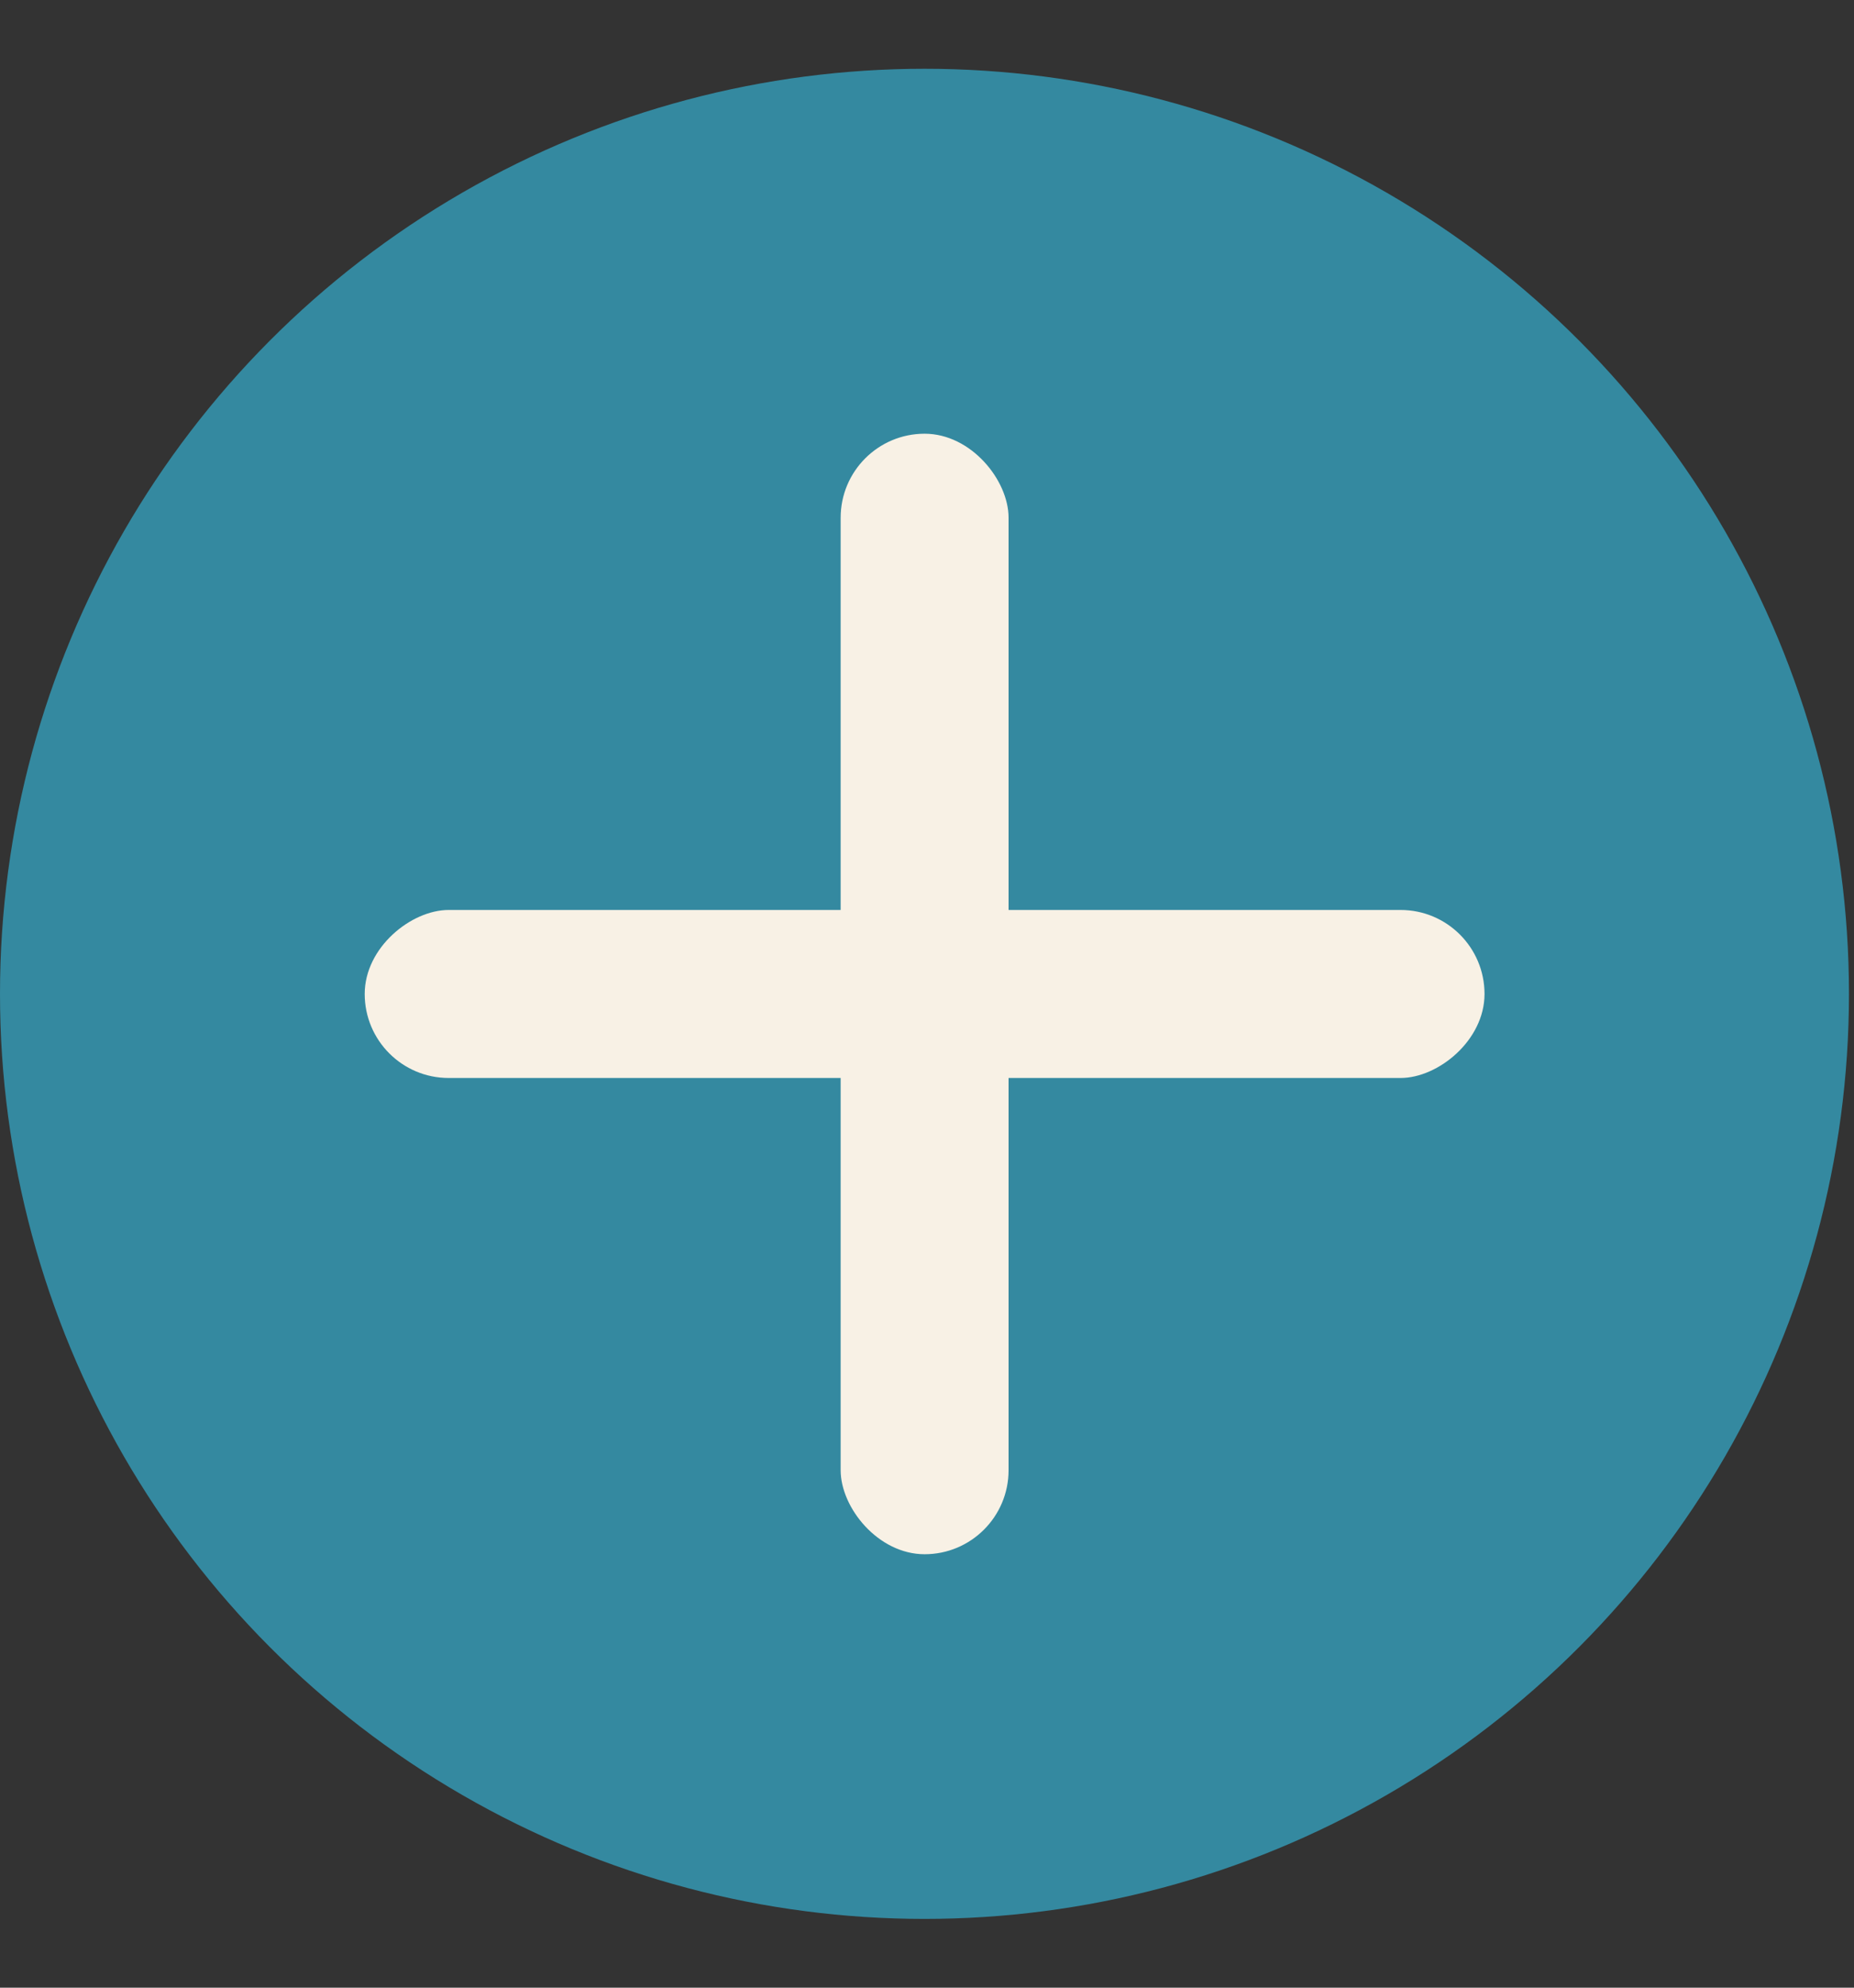 <svg width="14" height="15" viewBox="0 0 14 15" fill="none" xmlns="http://www.w3.org/2000/svg">
<rect x="0" y="0" width="14" height="15" fill="#333333" stroke="none"/>
<circle cx="6.981" cy="7.5" r="6.981" fill="#3489A0"/>
<rect x="6.348" y="3.273" width="1.268" height="8.456" rx="0.634" fill="#F8F1E5"/>
<rect x="2.754" y="8.135" width="1.268" height="8.456" rx="0.634" transform="rotate(-90 2.754 8.135)" fill="#F8F1E5"/>
</svg>
